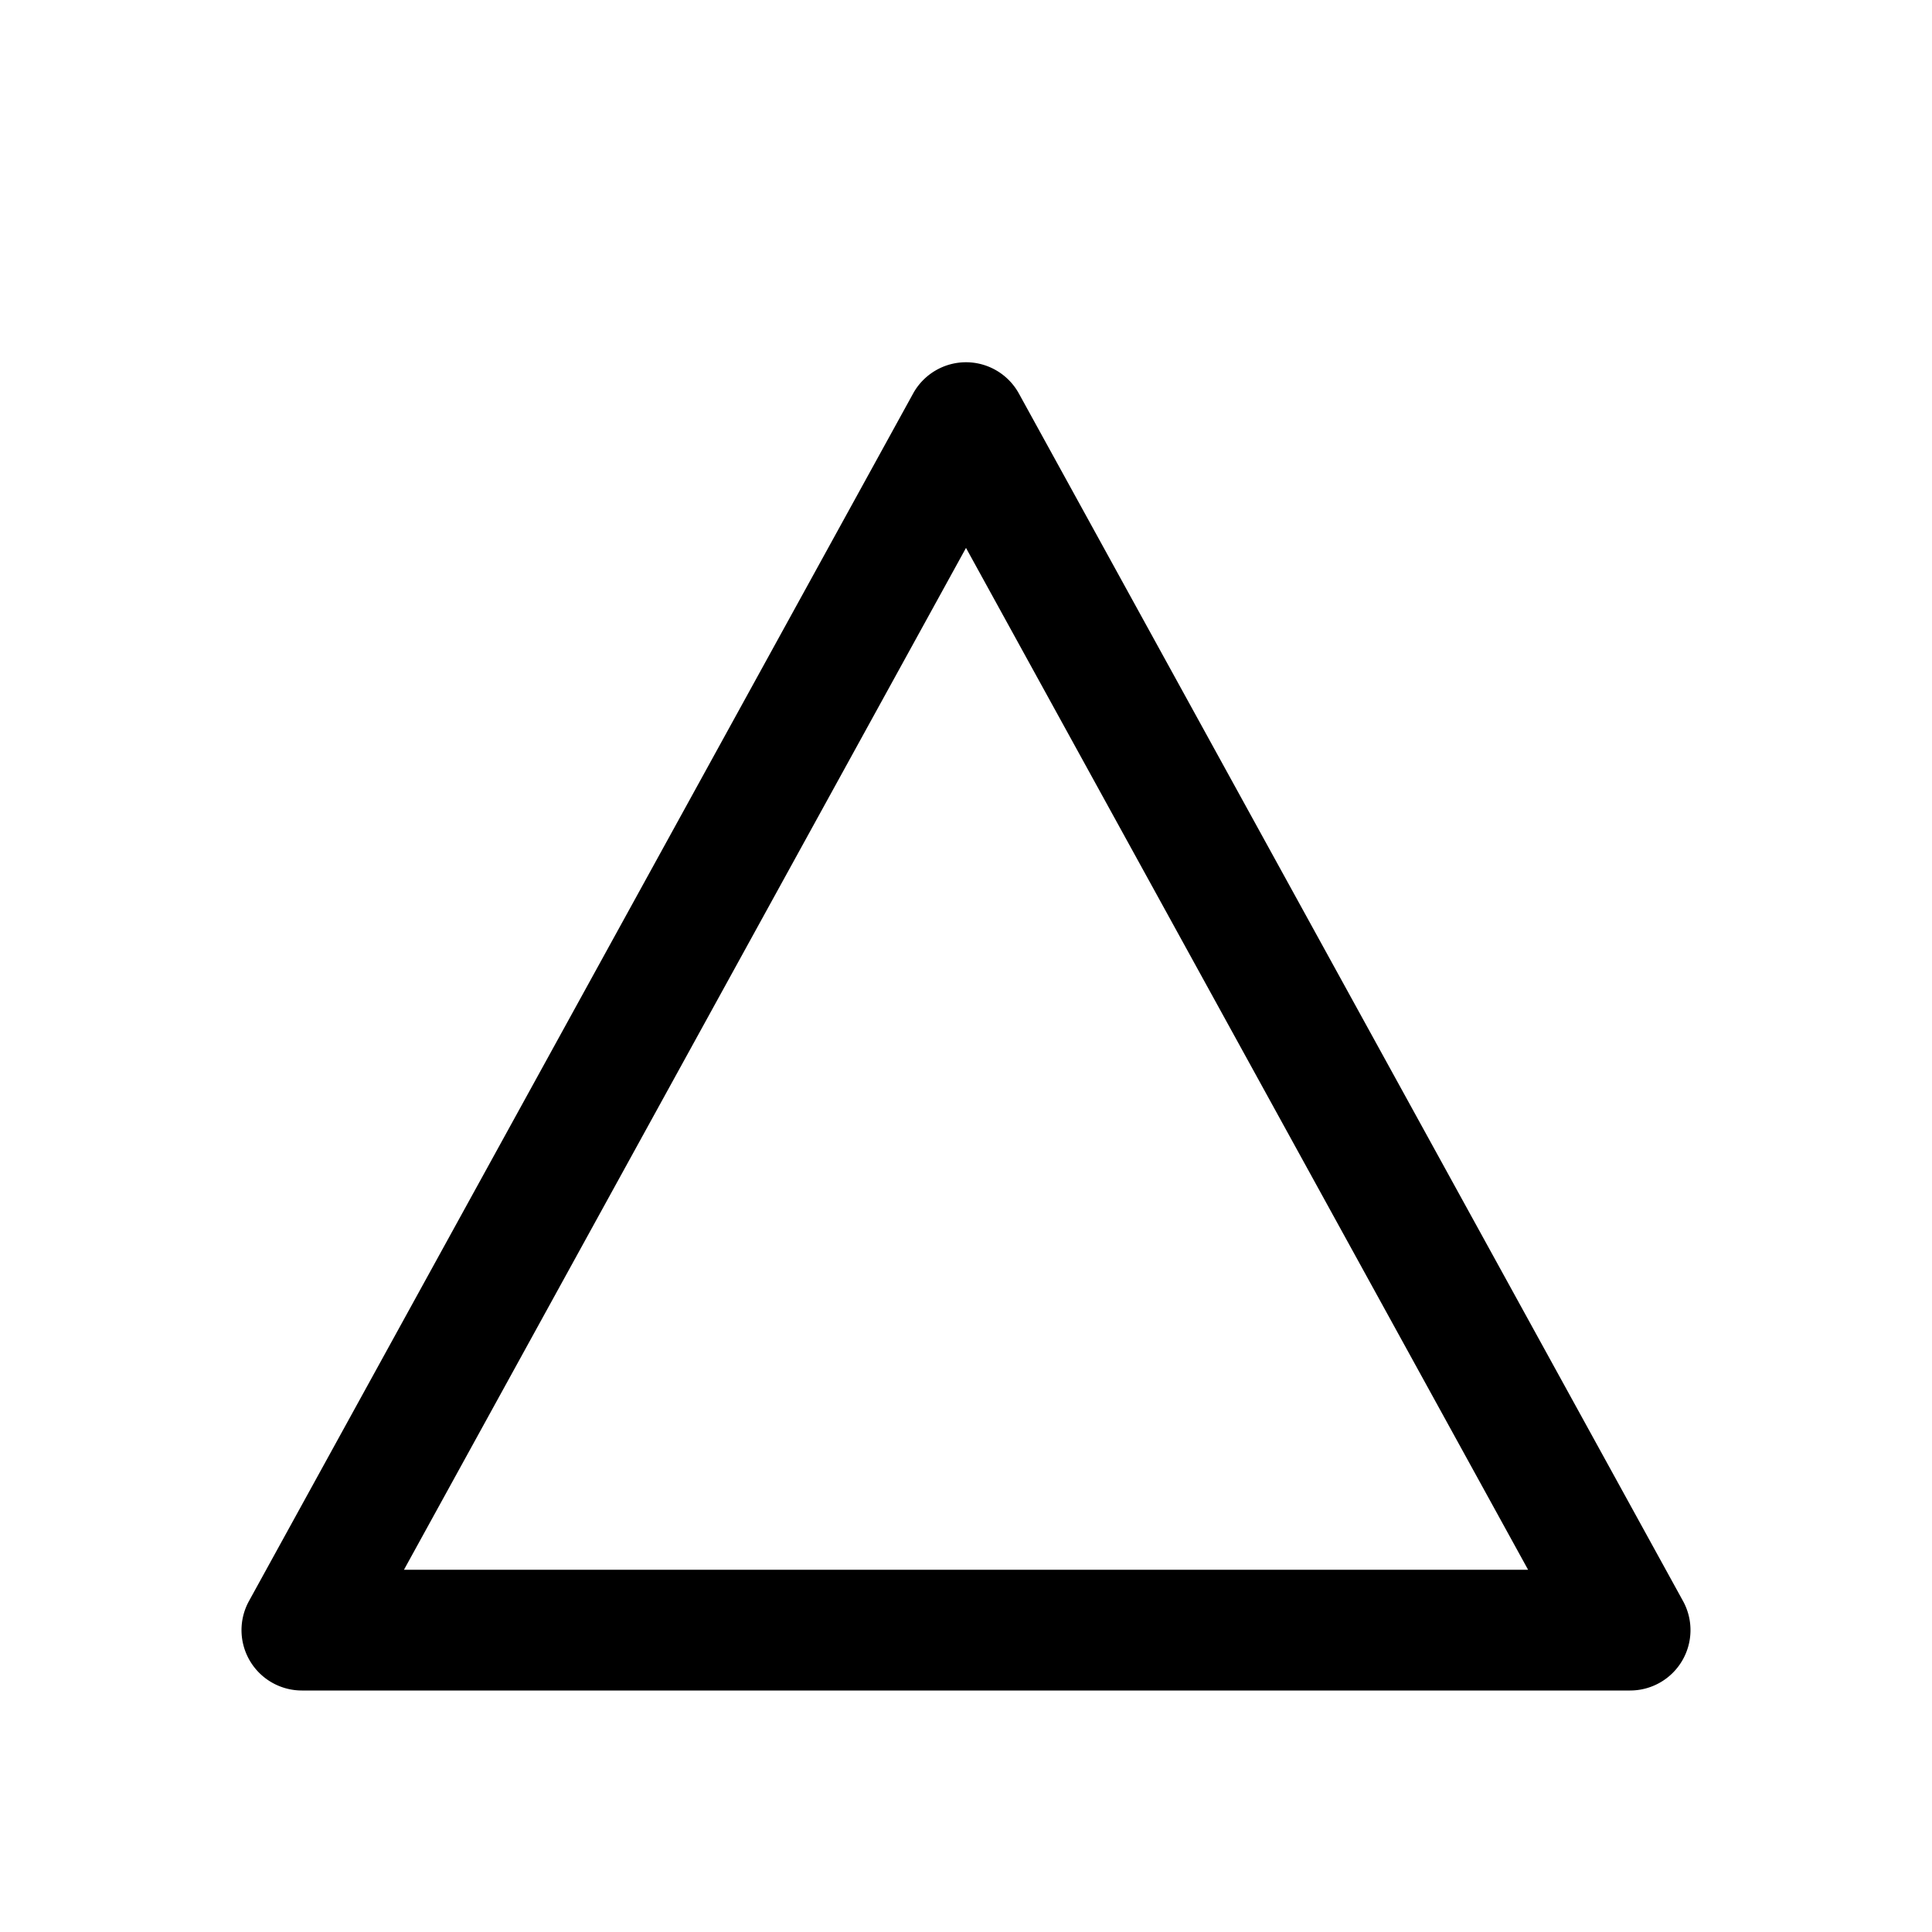 <svg xmlns="http://www.w3.org/2000/svg" width="32" height="32" viewBox="0 0 32 32"><path fill="currentColor" fill-rule="evenodd" d="M16 6a1 1 0 01.876.518l11 20A1 1 0 0127 28H5a1 1 0 01-.876-1.482l11-20A1 1 0 0116 6M6.691 26H25.31L16 9.075z" clip-rule="evenodd"/></svg>